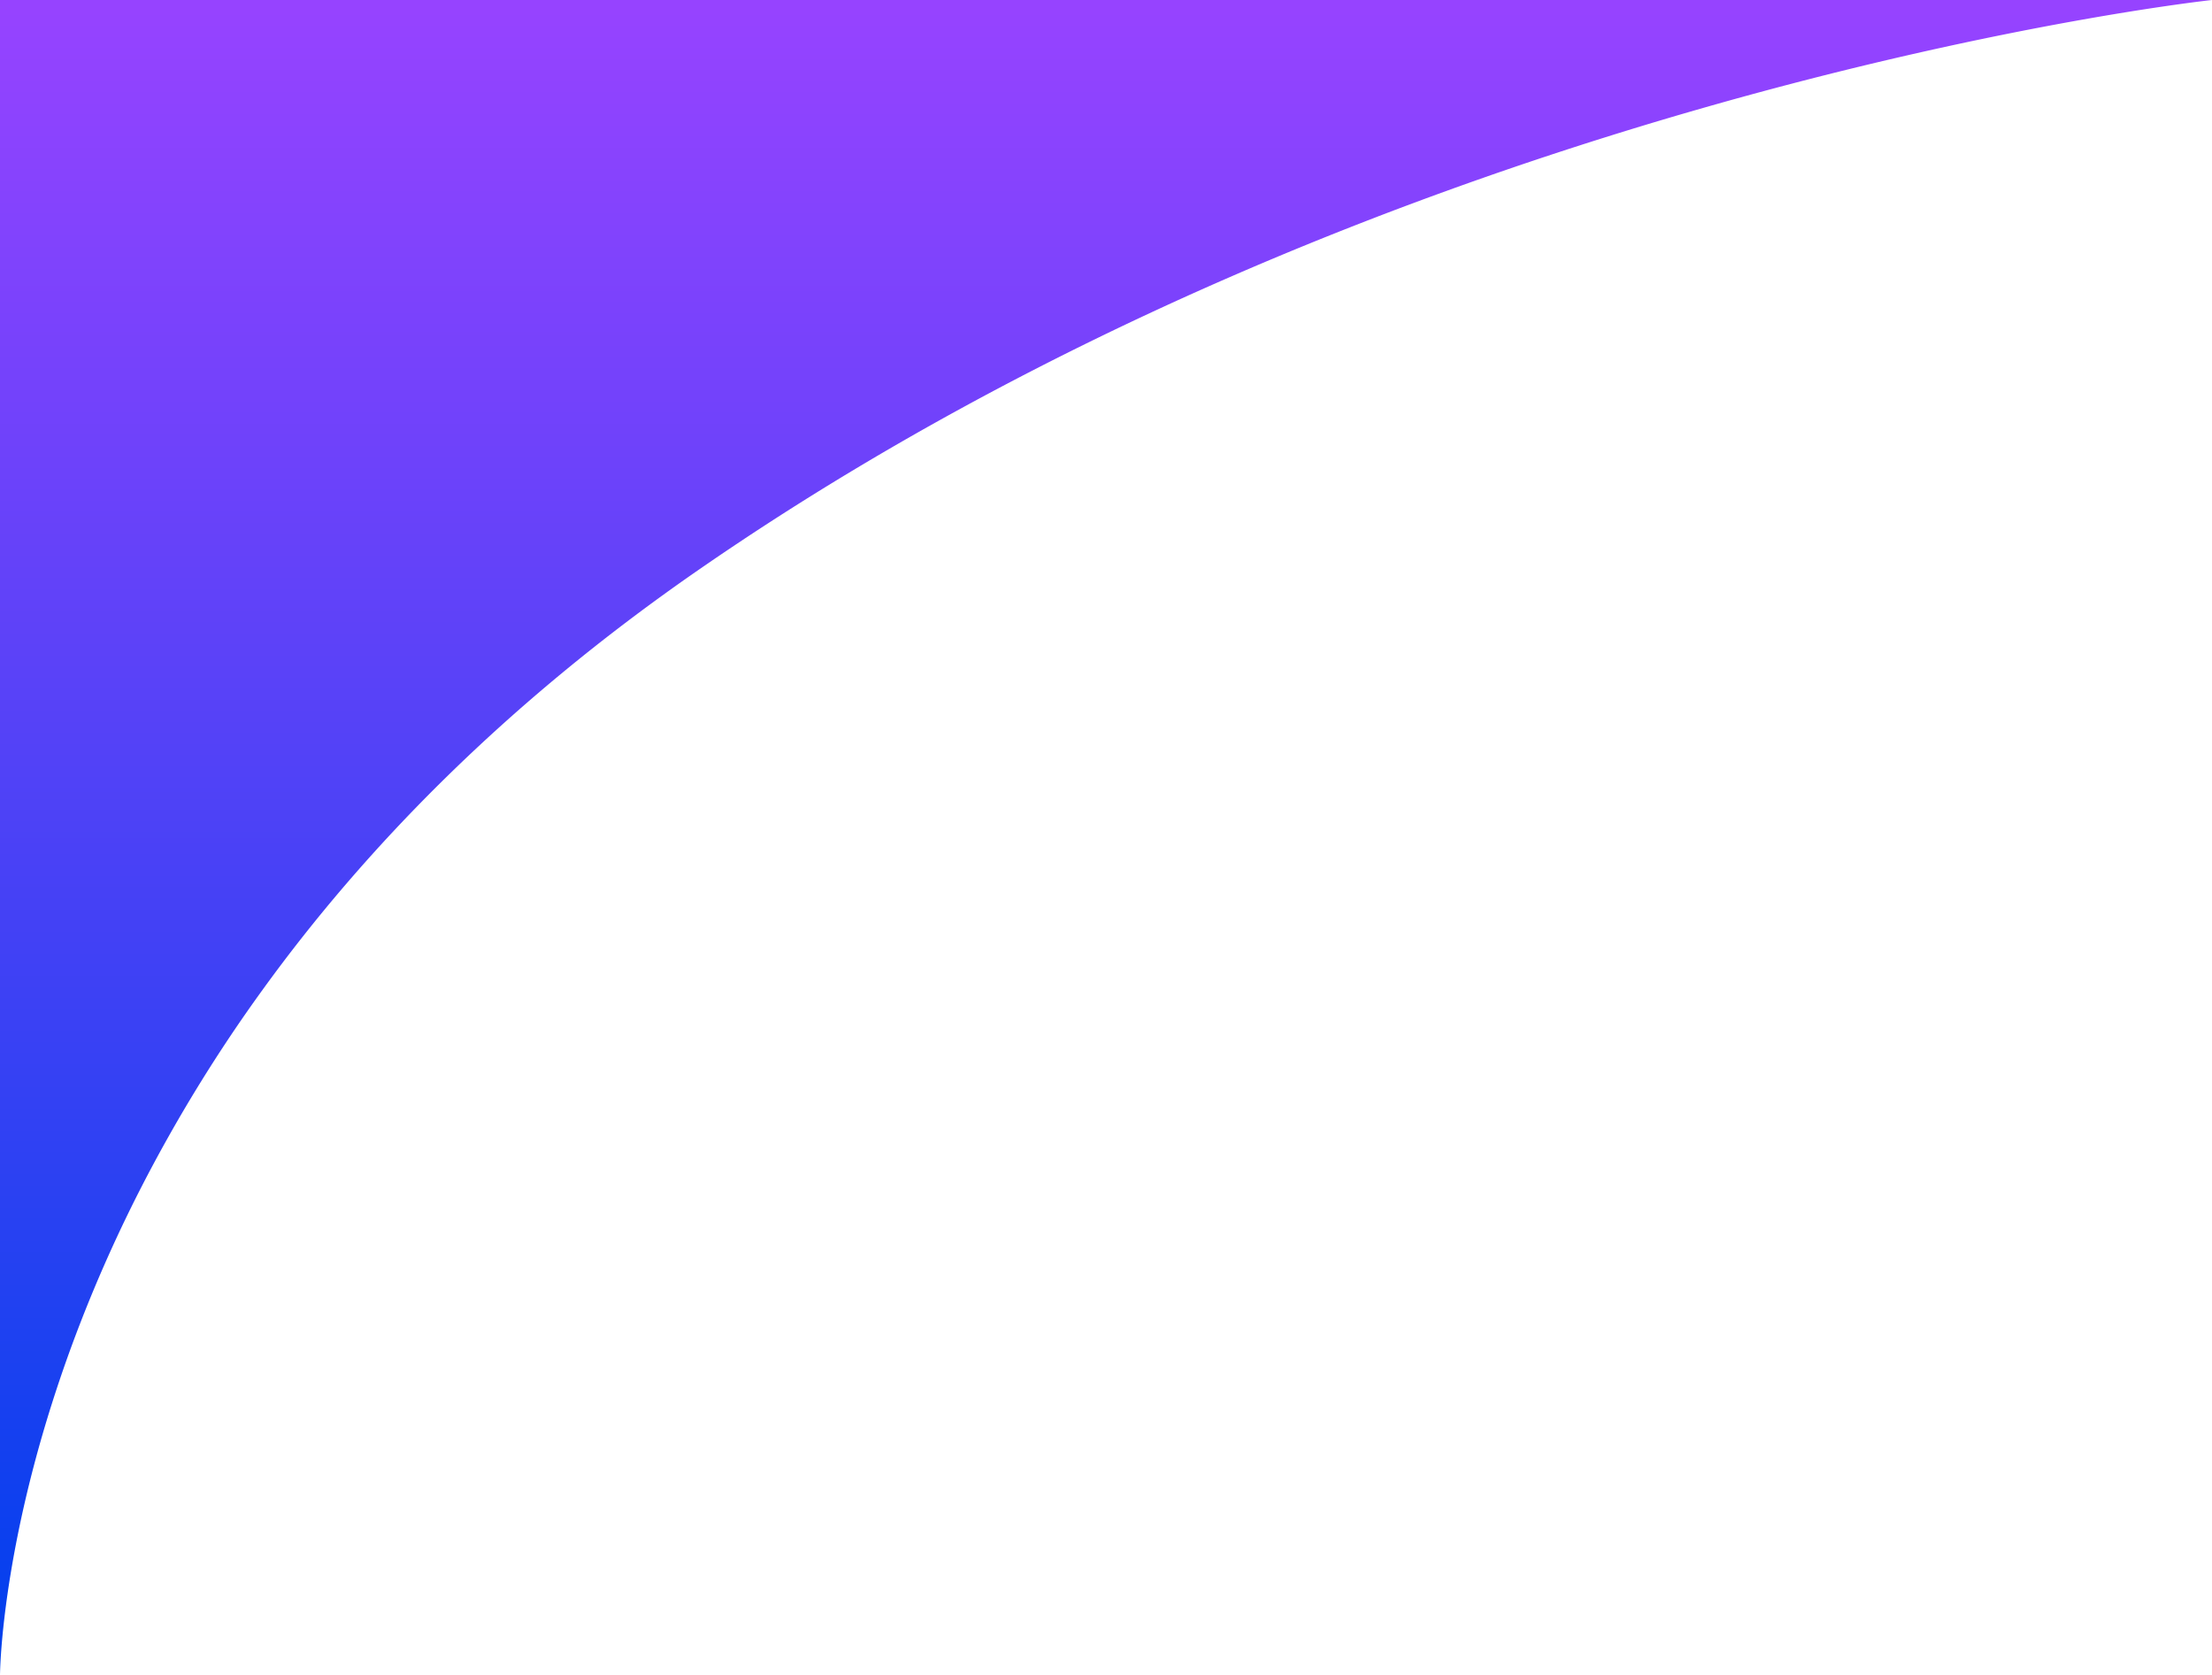 <svg xmlns="http://www.w3.org/2000/svg" xmlns:xlink="http://www.w3.org/1999/xlink" width="735.488" height="557.024" viewBox="0 0 735.488 557.024">
  <defs>
    <linearGradient id="linear-gradient" x1="0.5" x2="0.5" y2="1" gradientUnits="objectBoundingBox">
      <stop offset="0" stop-color="#9643ff"/>
      <stop offset="1" stop-color="#0040ed"/>
    </linearGradient>
  </defs>
  <path id="Top_Curve" data-name="Top Curve" d="M-2.028,552.292s.231-70.78,46.681-161.714A505.138,505.138,0,0,1,85.469,324.1c33.659-46.468,80.354-94.852,145.047-139.552C462.384,24.336,733.46-4.732,733.46-4.732H-2.028Z" transform="translate(2.028 4.732)" fill="url(#linear-gradient)"/>
</svg>
